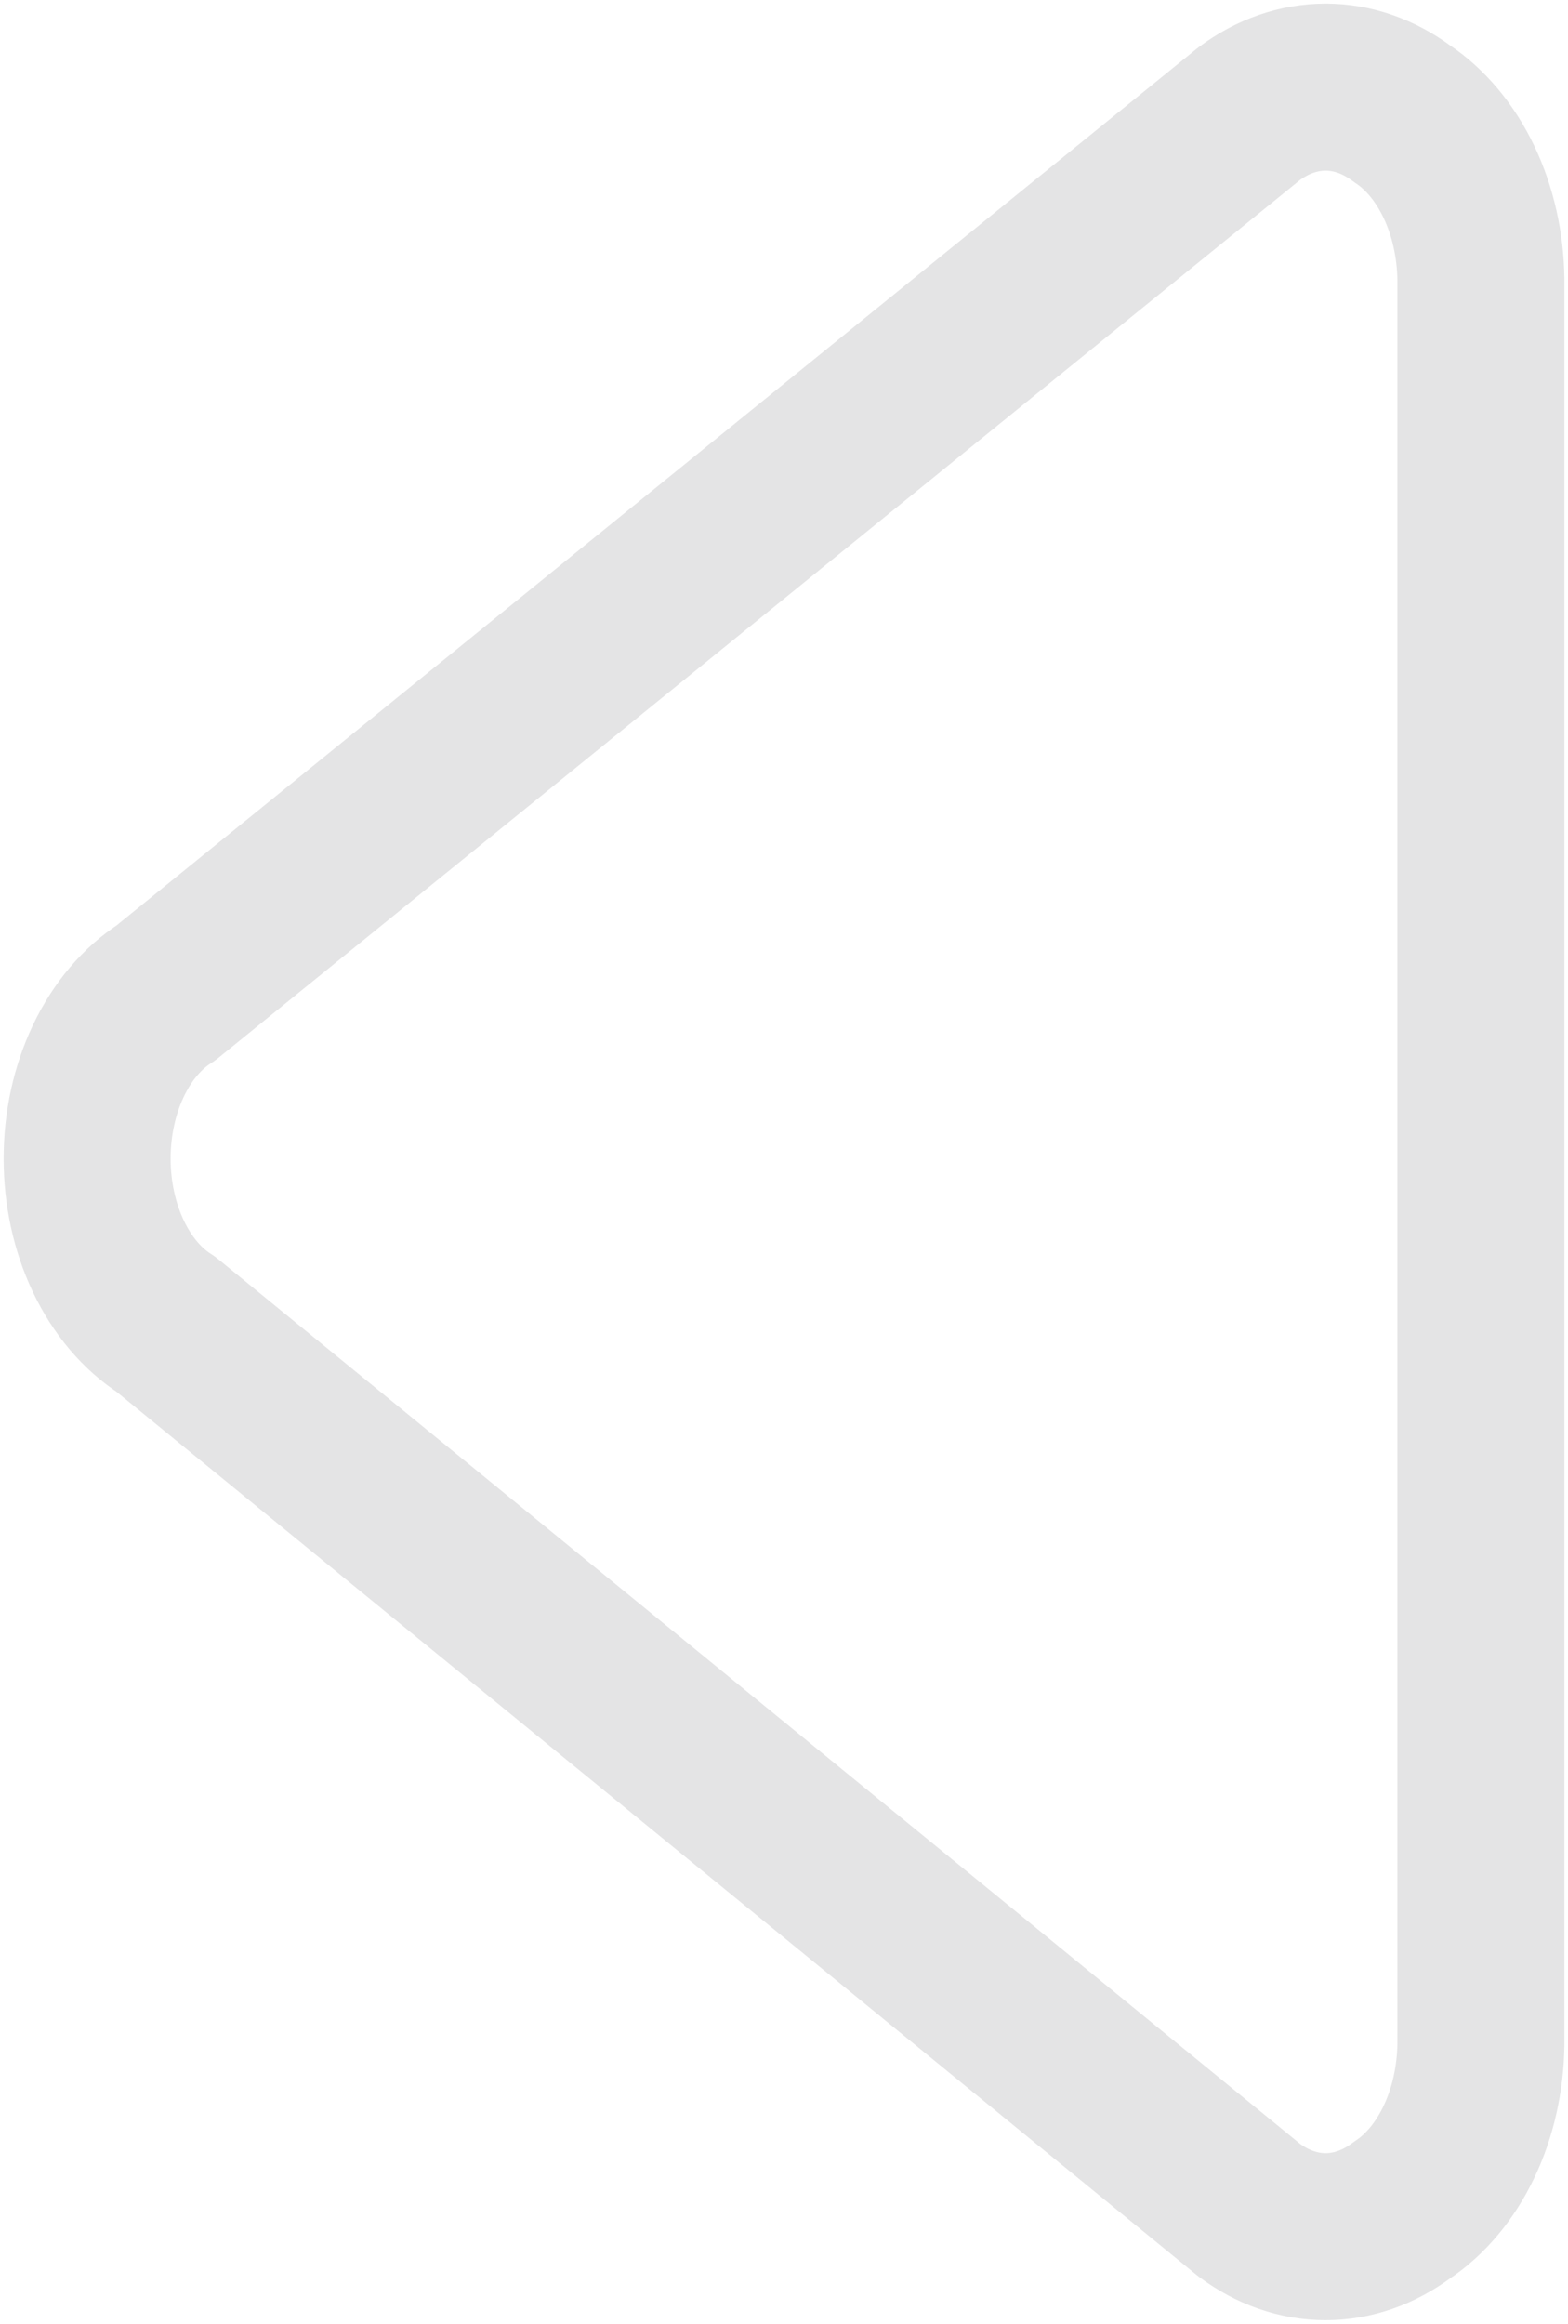 <svg width="54" height="80" viewBox="0 0 54 80" fill="none" xmlns="http://www.w3.org/2000/svg">
<path d="M51 70.384C50.984 71.572 50.723 72.732 50.244 73.737C49.765 74.742 49.087 75.554 48.283 76.085C47.48 76.685 46.573 77 45.651 77C44.729 77 43.823 76.685 43.02 76.085L5.71 45.587C4.898 45.07 4.213 44.261 3.733 43.252C3.254 42.244 3 41.077 3 39.886C3 38.695 3.254 37.528 3.733 36.52C4.213 35.511 4.898 34.702 5.71 34.185L43.02 3.914C43.823 3.315 44.729 3 45.651 3C46.573 3 47.48 3.315 48.283 3.914C49.087 4.446 49.765 5.258 50.244 6.263C50.723 7.268 50.984 8.428 51 9.615V70.384Z" stroke="#787880" stroke-opacity="0.2" stroke-width="5.751" stroke-linecap="round" stroke-linejoin="round"/>
</svg>
